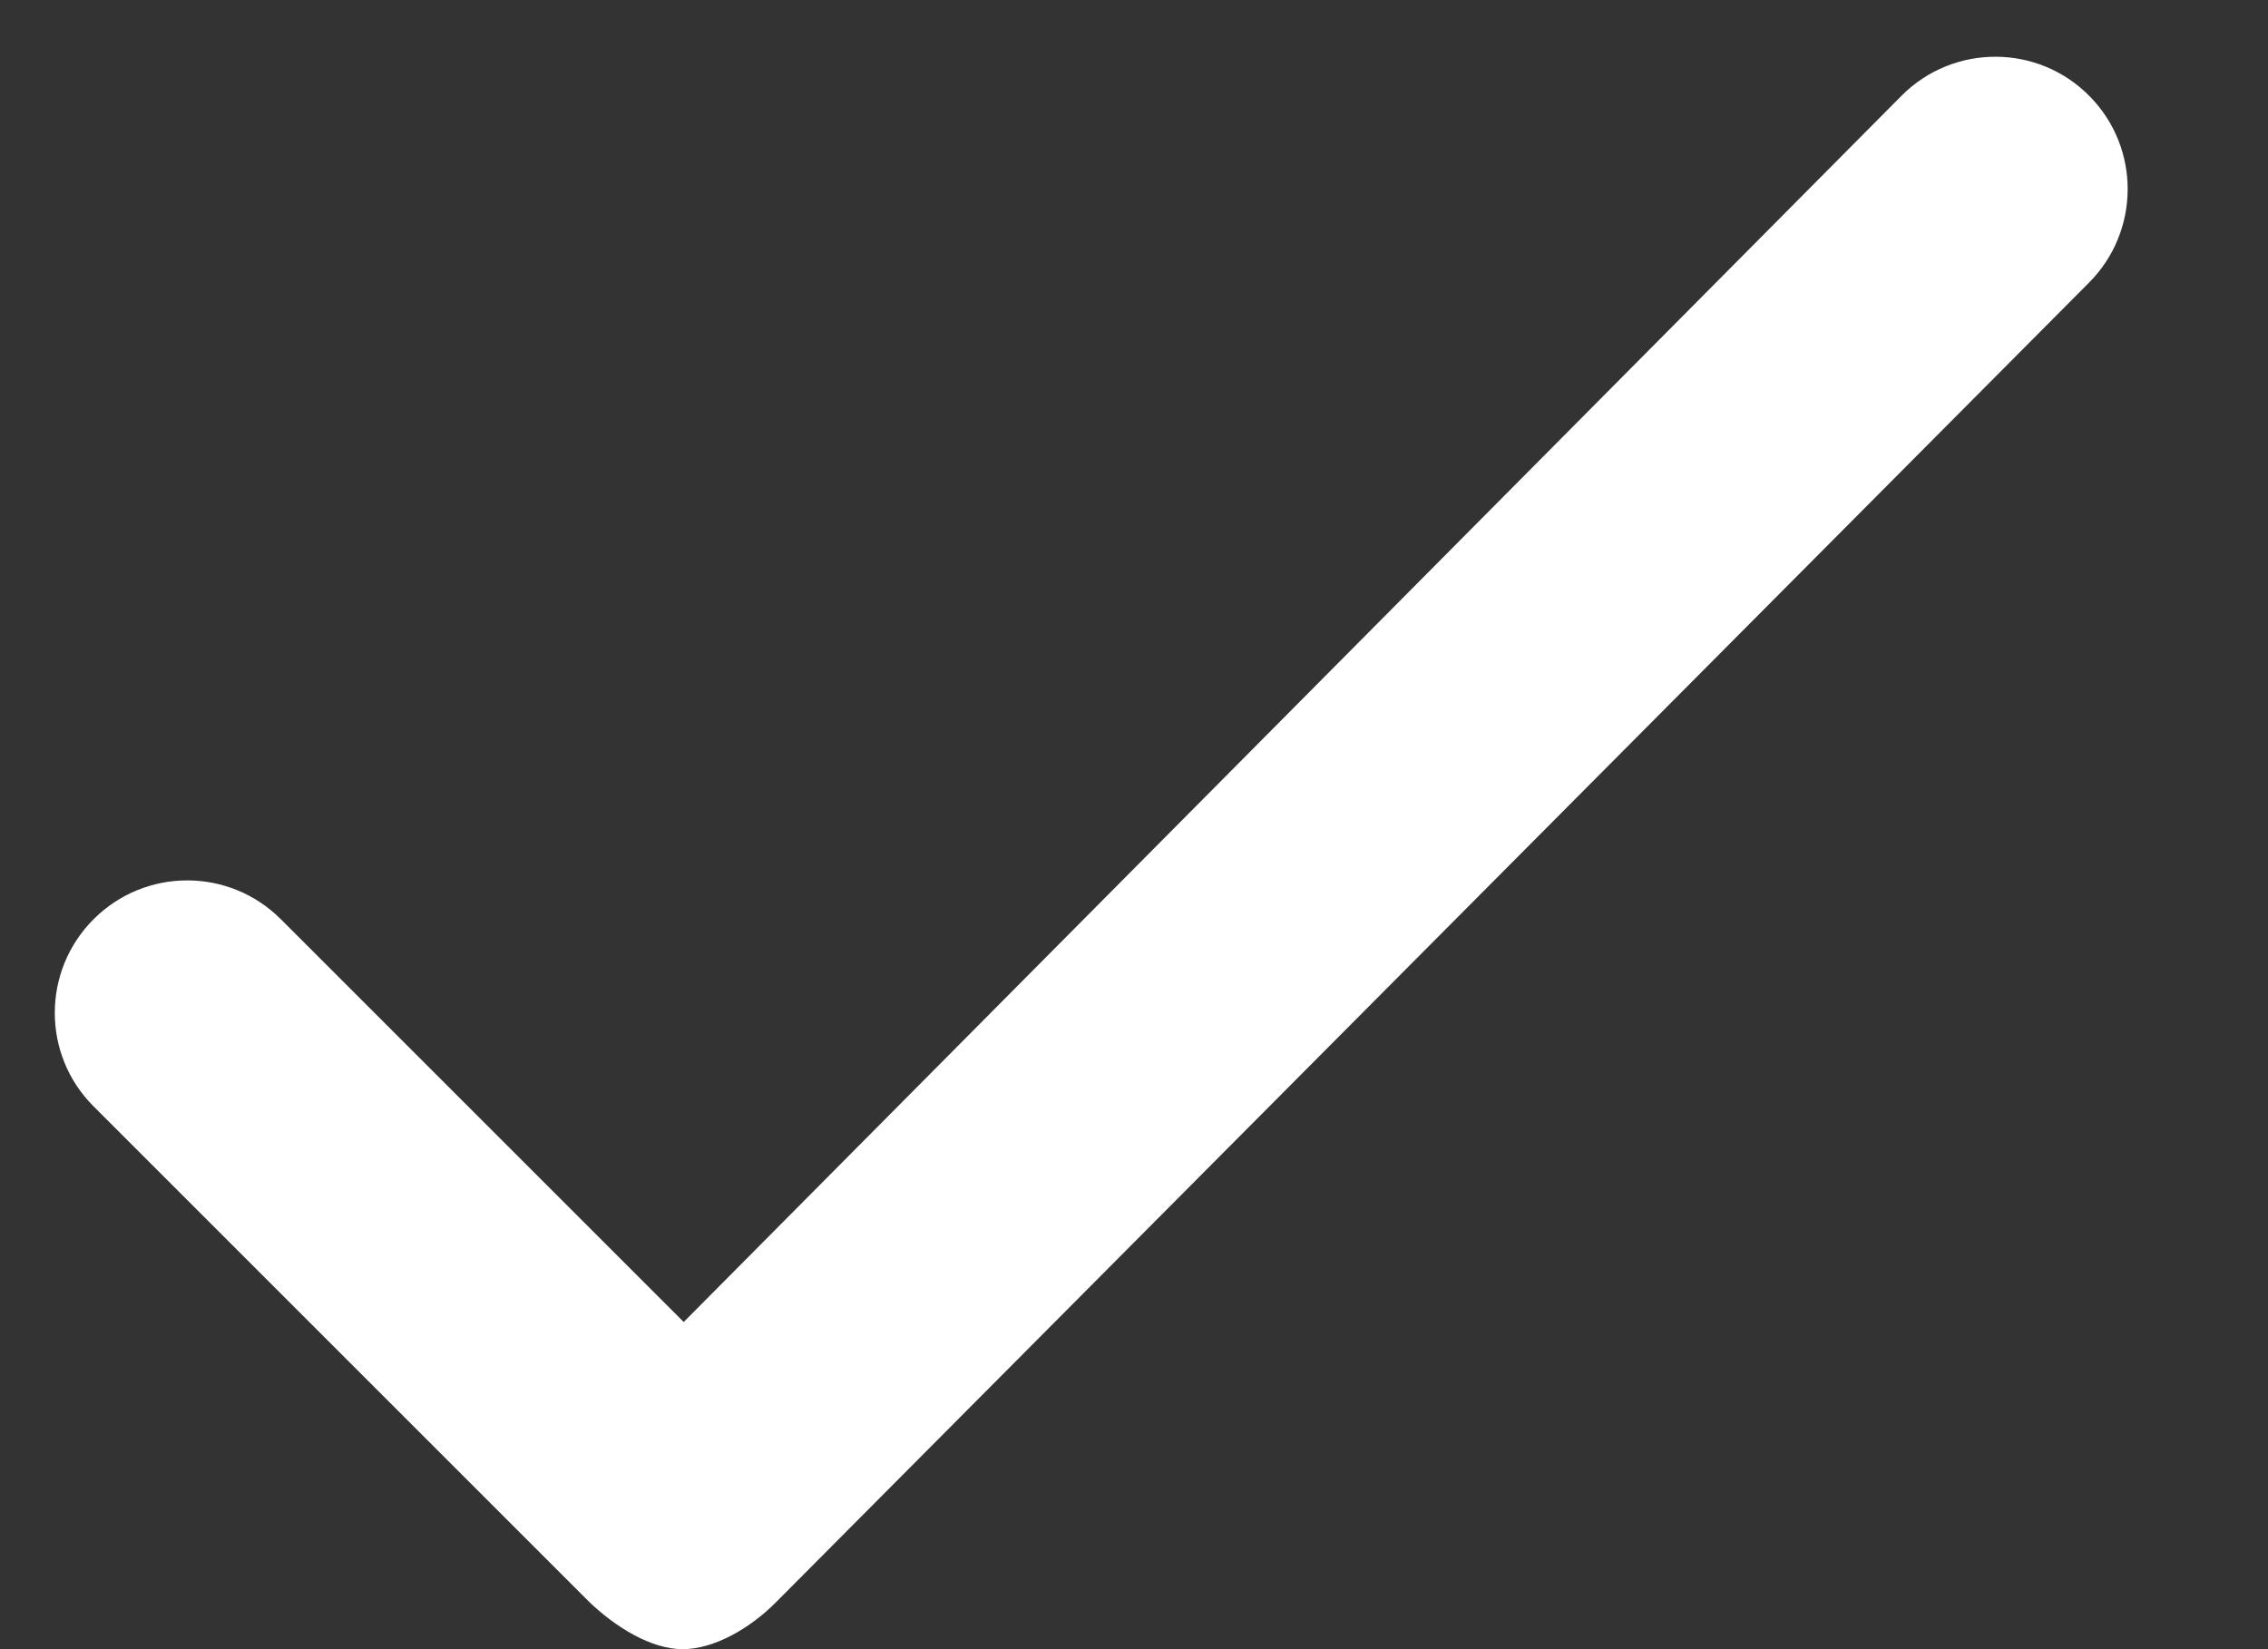 <svg width="11" height="8" viewBox="0 0 11 8" fill="none" xmlns="http://www.w3.org/2000/svg">
<rect x="0" y="0" width="11" height="8" fill="#333333" stroke="none"/>
<path d="M3.76 7.776C3.638 7.898 3.464 8 3.311 8C3.158 8 2.985 7.893 2.857 7.77L0.454 5.367C0.203 5.117 0.203 4.71 0.454 4.459C0.705 4.208 1.111 4.208 1.362 4.459L3.316 6.413L9.222 0.465C9.475 0.21 9.889 0.212 10.139 0.471C10.382 0.722 10.379 1.122 10.133 1.37L3.76 7.776Z" fill="white"/>
</svg>
